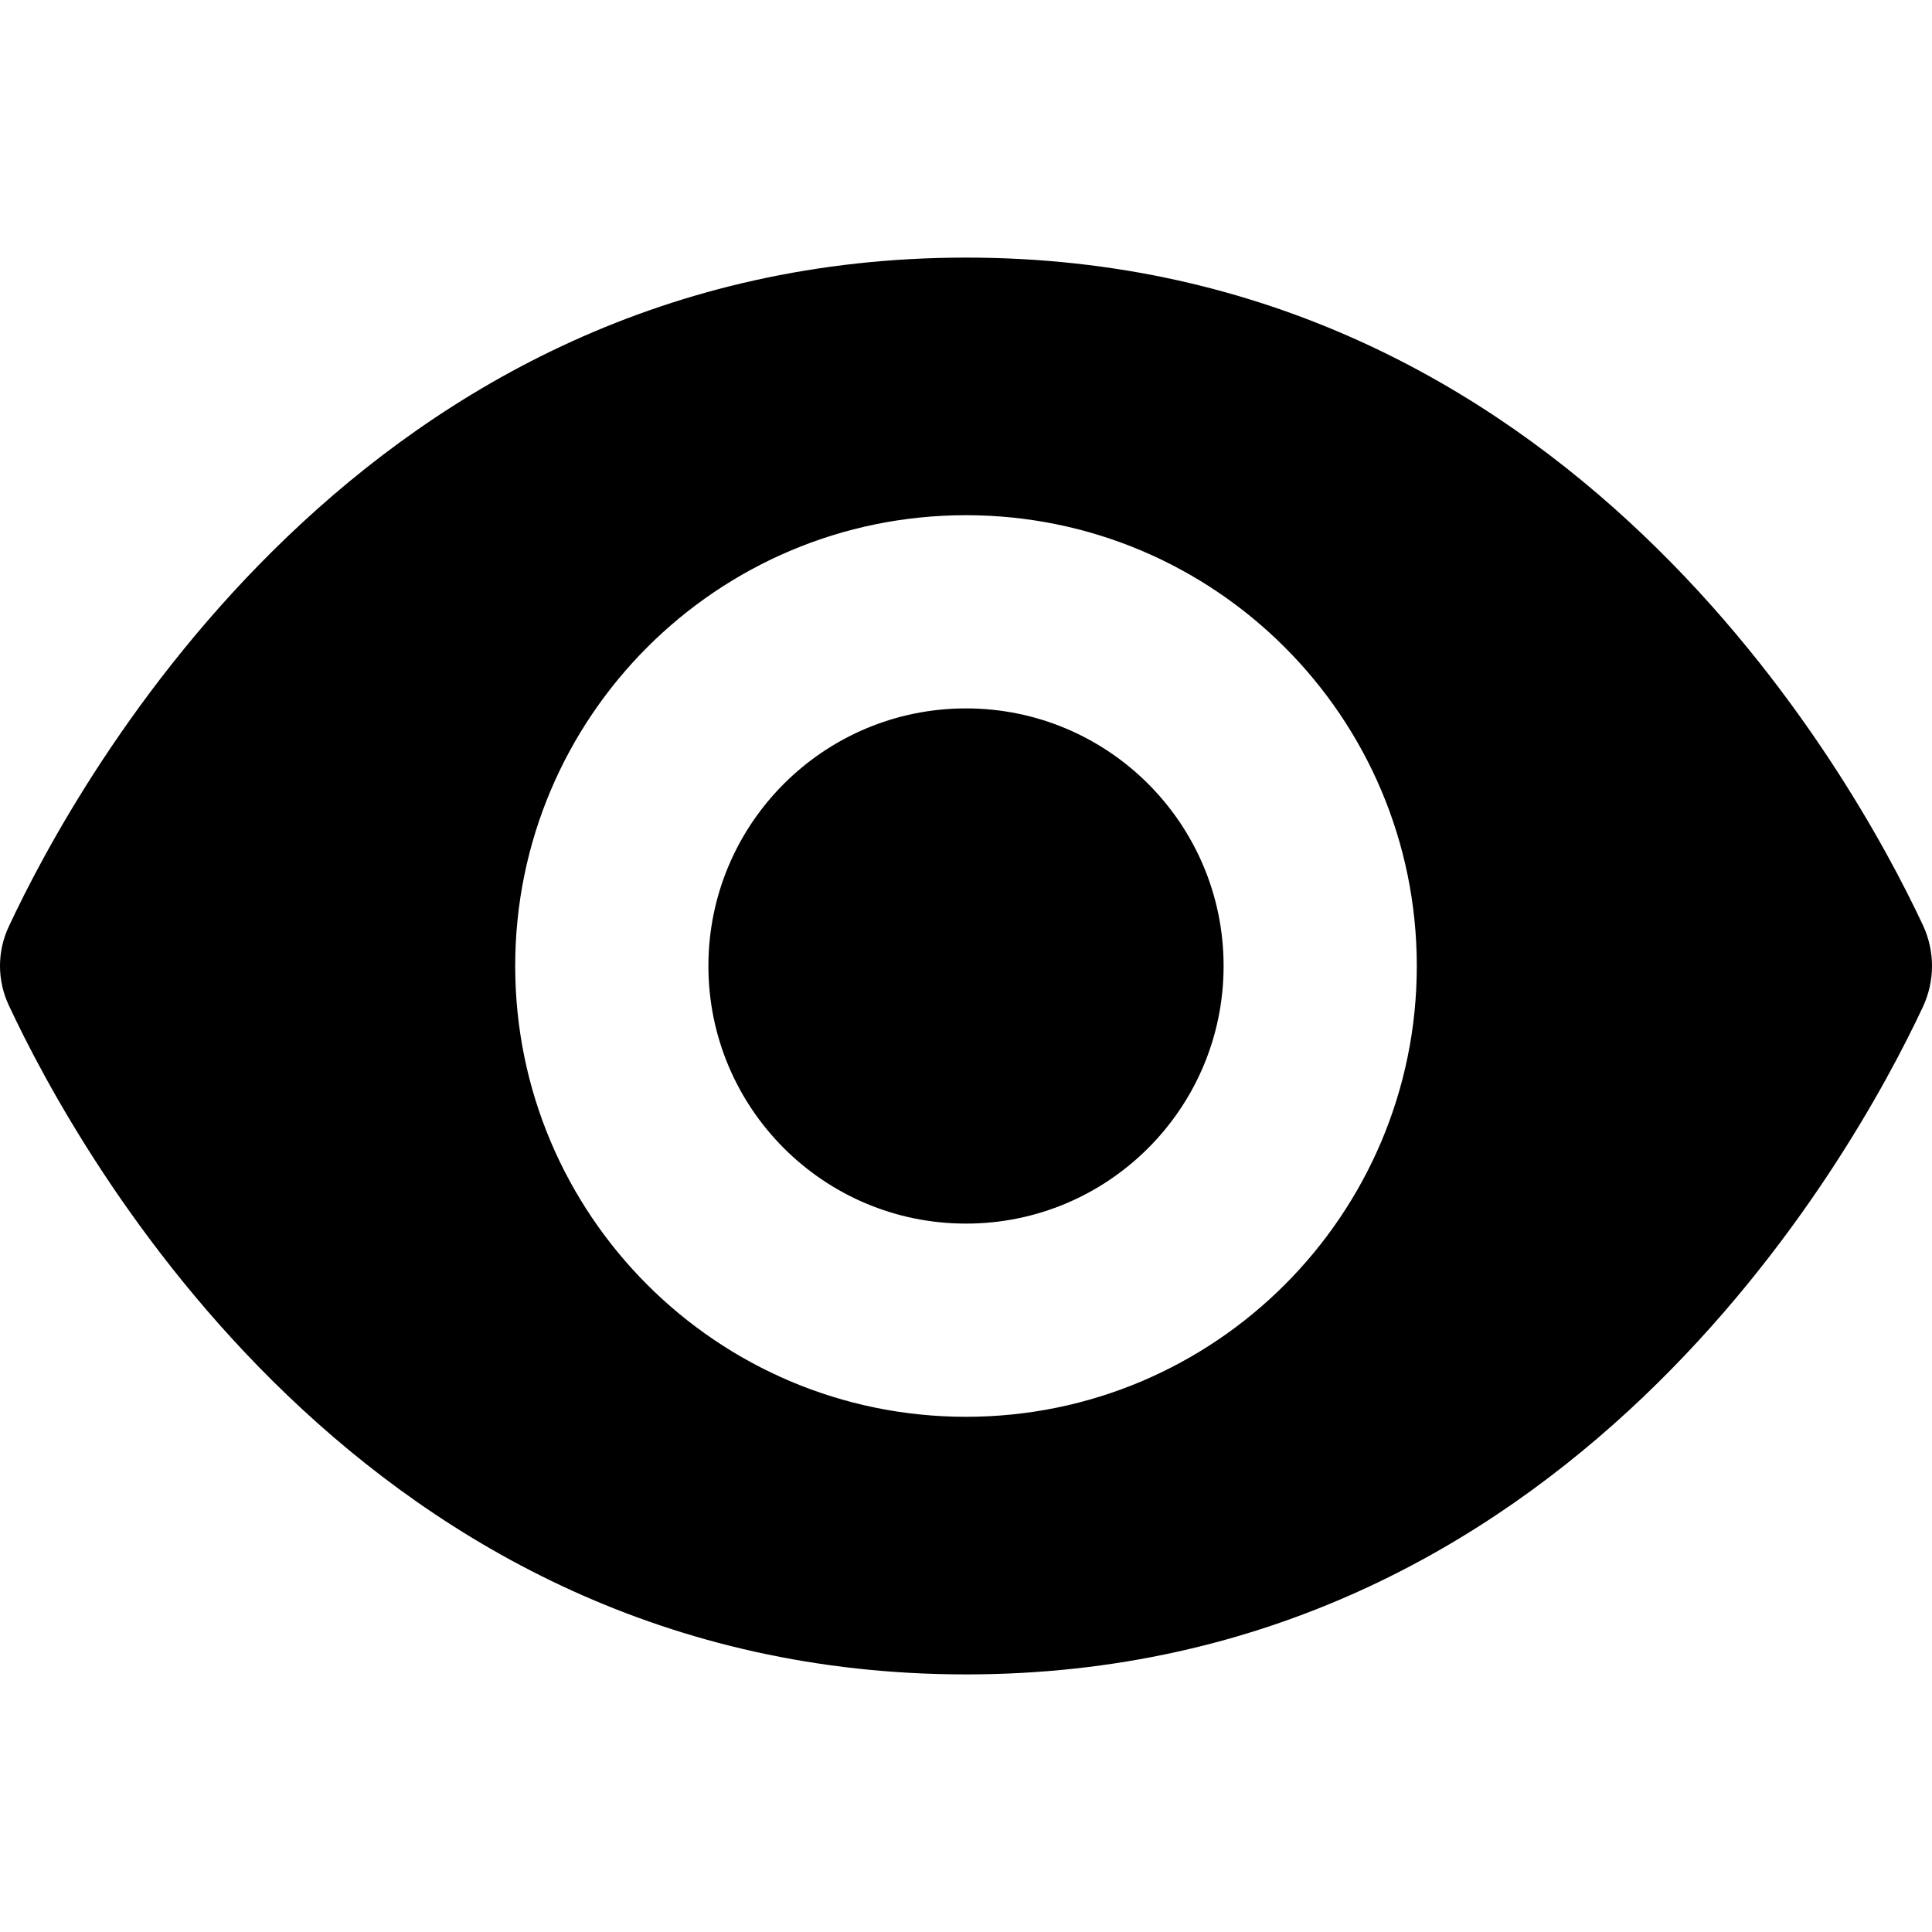 <?xml version="1.0" encoding="UTF-8"?>
<svg width="30px" height="30px" viewBox="0 0 30 30" version="1.1" xmlns="http://www.w3.org/2000/svg" xmlns:xlink="http://www.w3.org/1999/xlink">
    <title>Visible (eye)</title>
    <g id="Visible-(eye)" stroke="none" stroke-width="1" fill="none" fill-rule="evenodd">
        <path d="M15.002,4 C5.652,4 1.212,12.083 0.135,14.39 C-0.045,14.775 -0.045,15.222 0.135,15.607 C1.212,17.916 5.652,26 15.002,26 C24.32,26 28.763,17.974 29.859,15.634 C30.047,15.231 30.047,14.769 29.859,14.366 C28.763,12.026 24.32,4 15.002,4 Z M15,8 C18.865,8 22,11.135 22,15 C22,18.865 18.865,22 15,22 C11.135,22 8,18.865 8,15 C8,11.135 11.135,8 15,8 Z M15,11 C12.791,11 11,12.791 11,15 C11,17.209 12.791,19 15,19 C17.209,19 19,17.209 19,15 C19,12.791 17.209,11 15,11 Z" id="Shape" fill="#000000" fill-rule="nonzero"></path>
    </g>
</svg>
